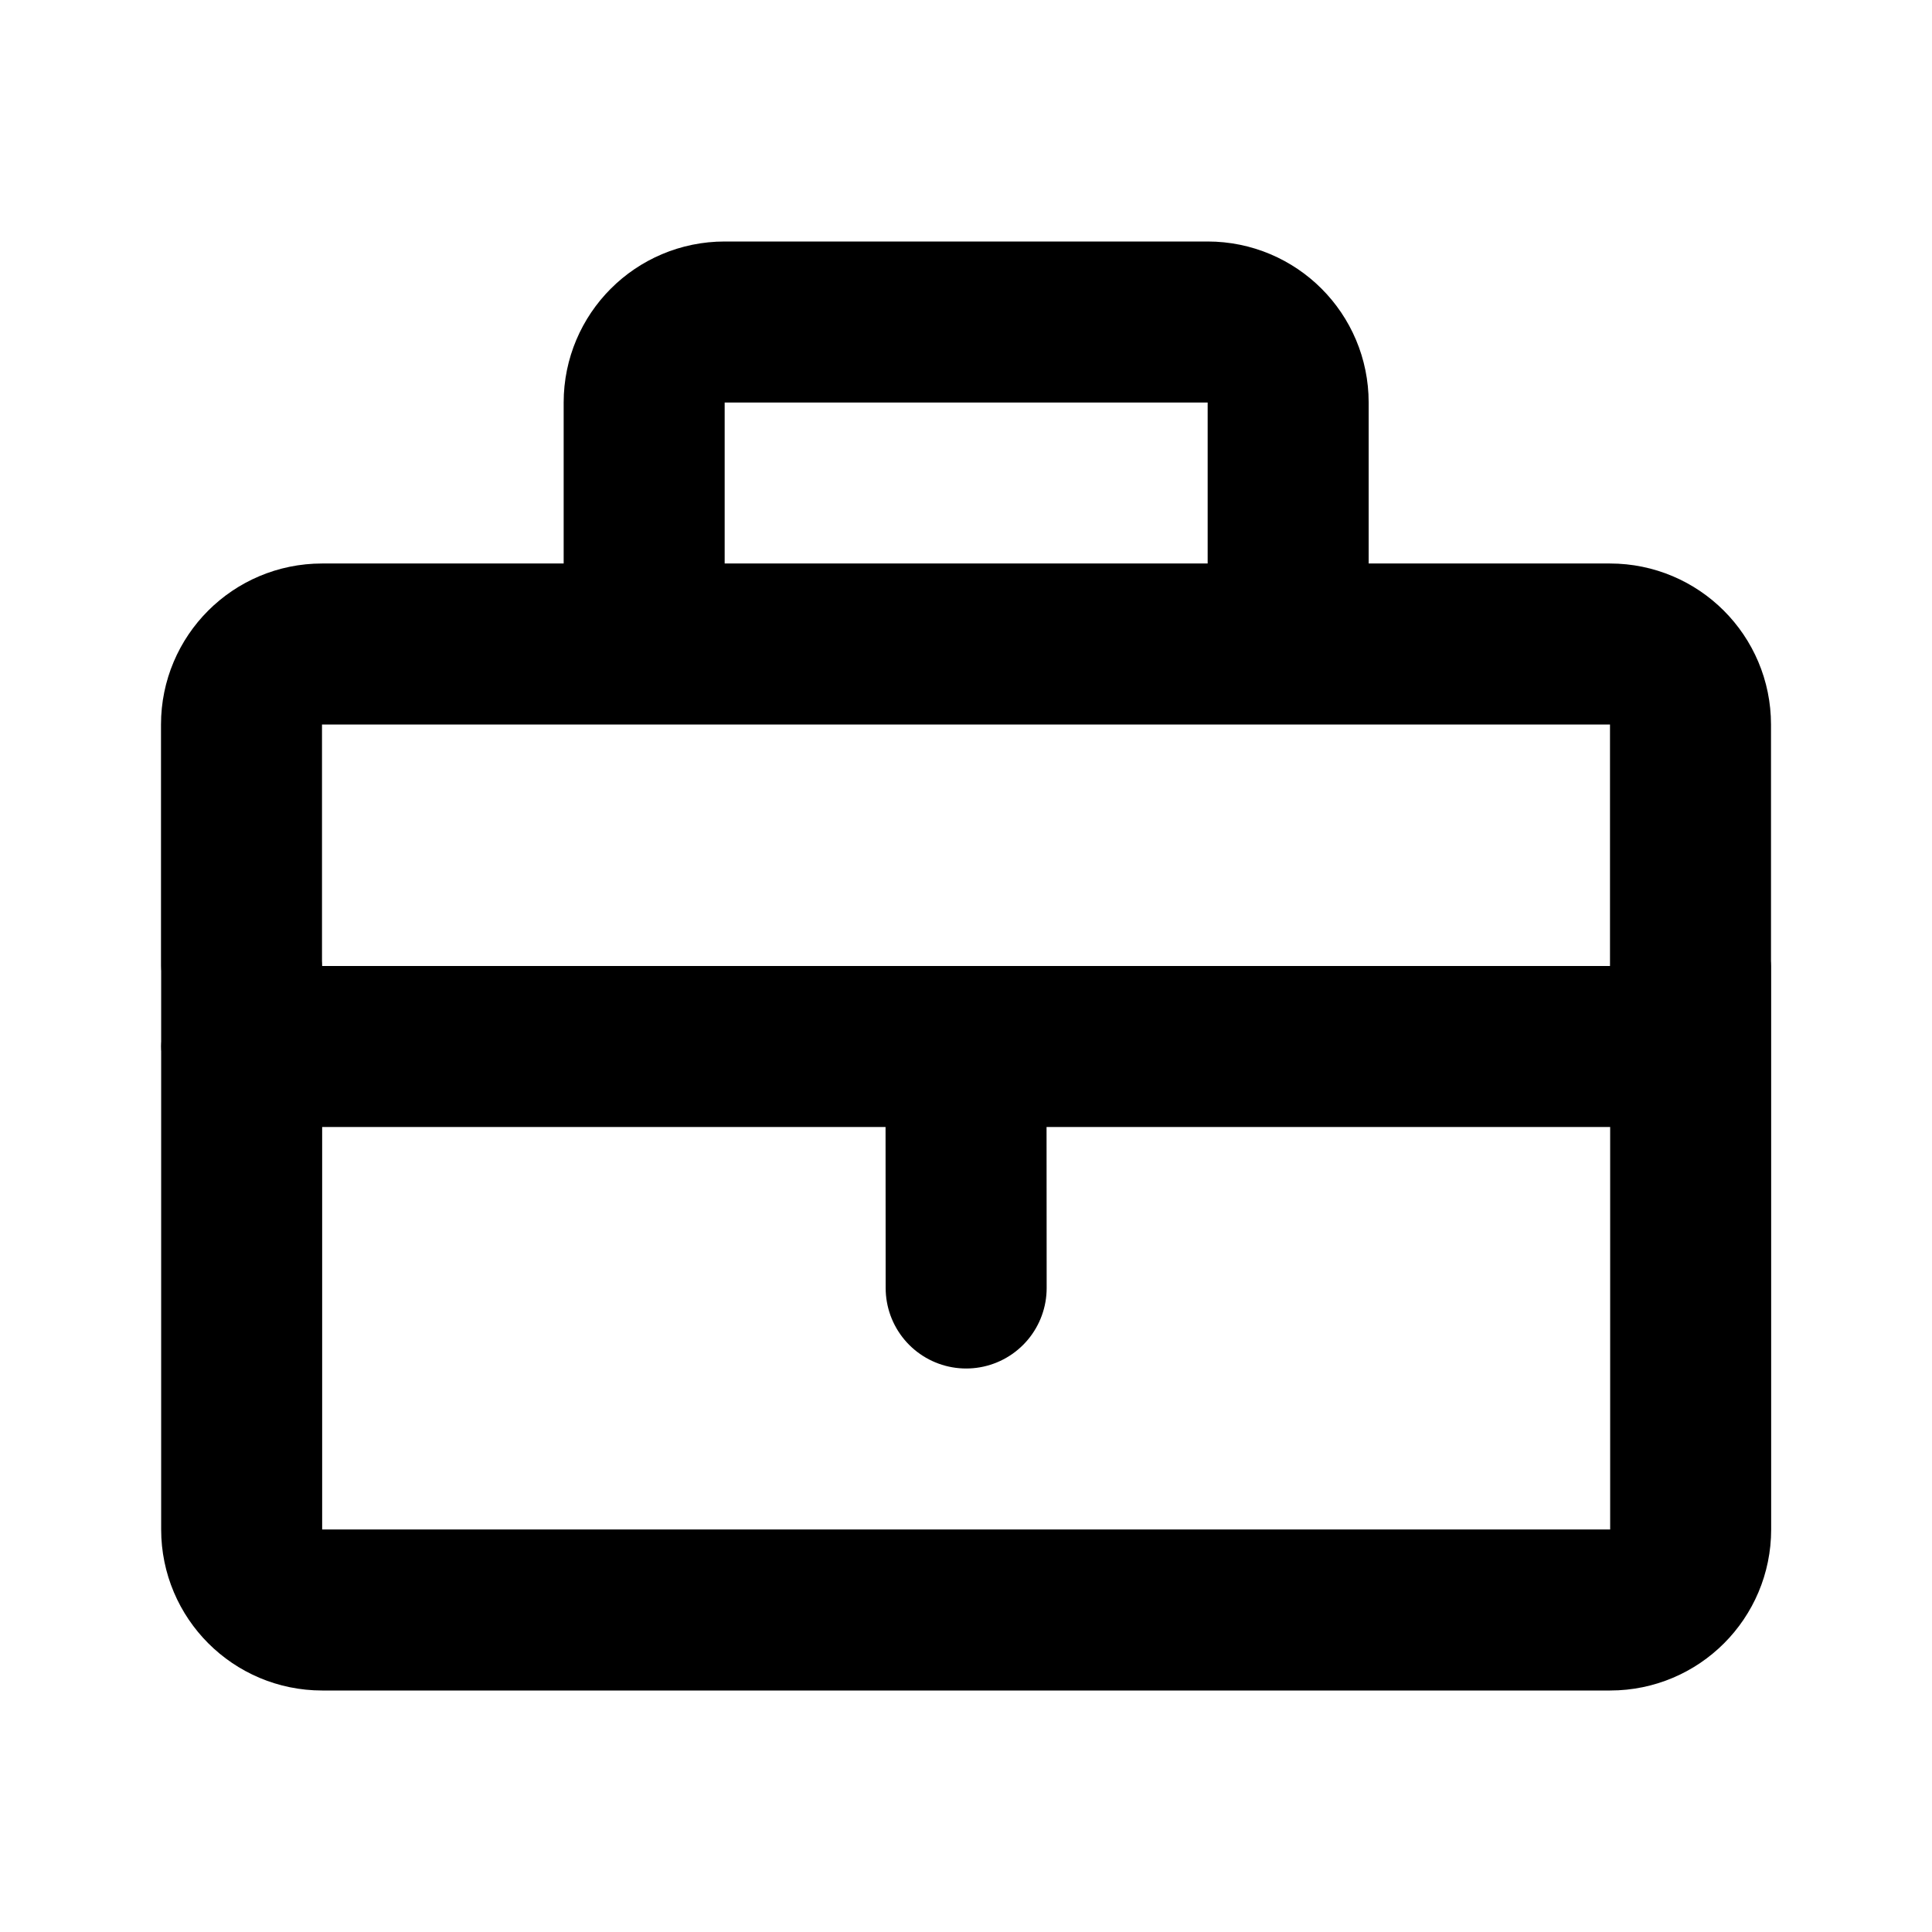 <svg xmlns="http://www.w3.org/2000/svg" width="24" height="24" fill="none" viewBox="0 0 24 24"><path stroke="#000" stroke-linecap="round" stroke-linejoin="round" stroke-width="2" d="M21 13H12M12 13H3M12 13L12.002 16M21.002 12V19C21.002 19.552 20.555 20 20.002 20H4.002C3.45 20 3.002 19.552 3.002 19V12M21 12V9C21 8.448 20.552 8 20 8H4C3.448 8 3 8.448 3 9V12M8.002 8V5C8.002 4.448 8.45 4 9.002 4H15.002C15.555 4 16.002 4.448 16.002 5V8"/></svg>